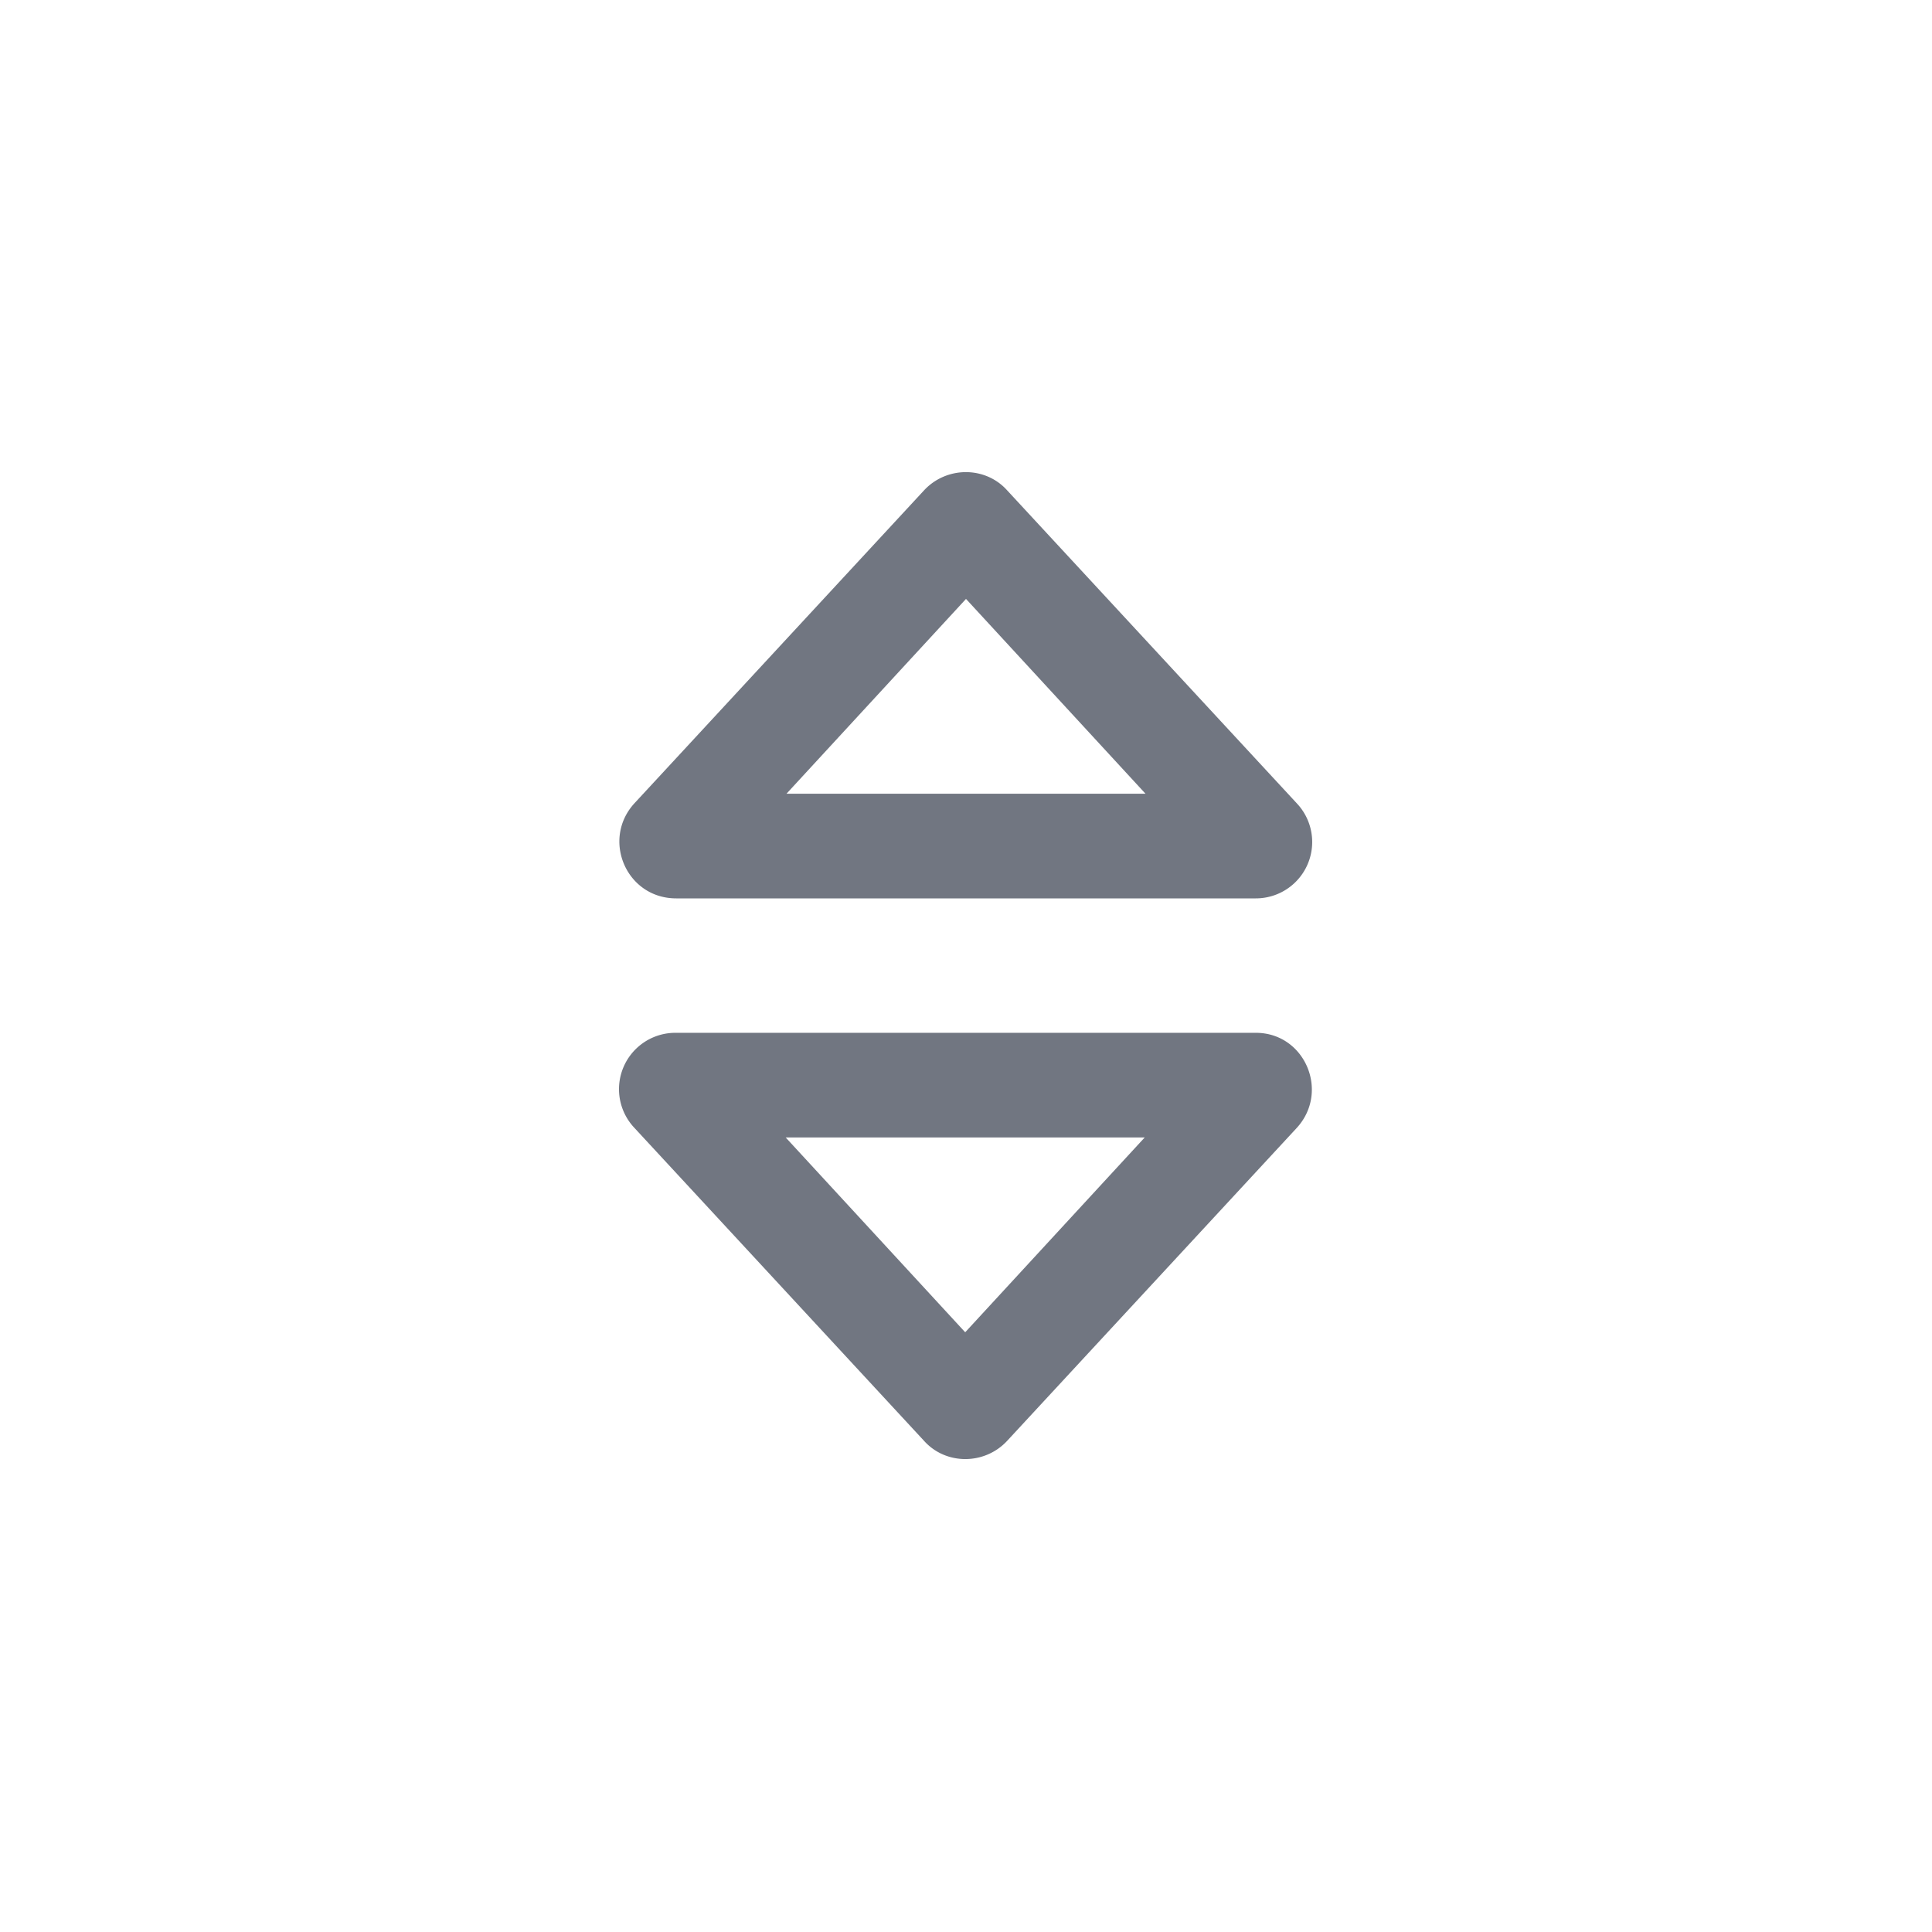 <svg xmlns="http://www.w3.org/2000/svg" fill="none" viewBox="0 0 24 24" focusable="false"><defs><clipPath id="Sort_Outline_svg__a"><path fill="#fff" fill-opacity="0" d="M0 0h24v24H0z"/></clipPath></defs><g clip-path="url(#Sort_Outline_svg__a)"><path fill="#717681" fill-rule="evenodd" d="M12.51 6.09c-.27-.3-.75-.3-1.03 0l-3.6 3.89c-.41.45-.1 1.18.52 1.18h7.2a.7.7 0 0 0 .51-1.18zm1.72 3.77L12 7.44 9.77 9.86zm-2.75 8.04c.27.3.75.3 1.03 0l3.6-3.89c.41-.45.1-1.18-.51-1.18H8.39a.7.7 0 0 0-.51 1.18zm-1.72-3.77 2.23 2.42 2.23-2.42z"/></g></svg>